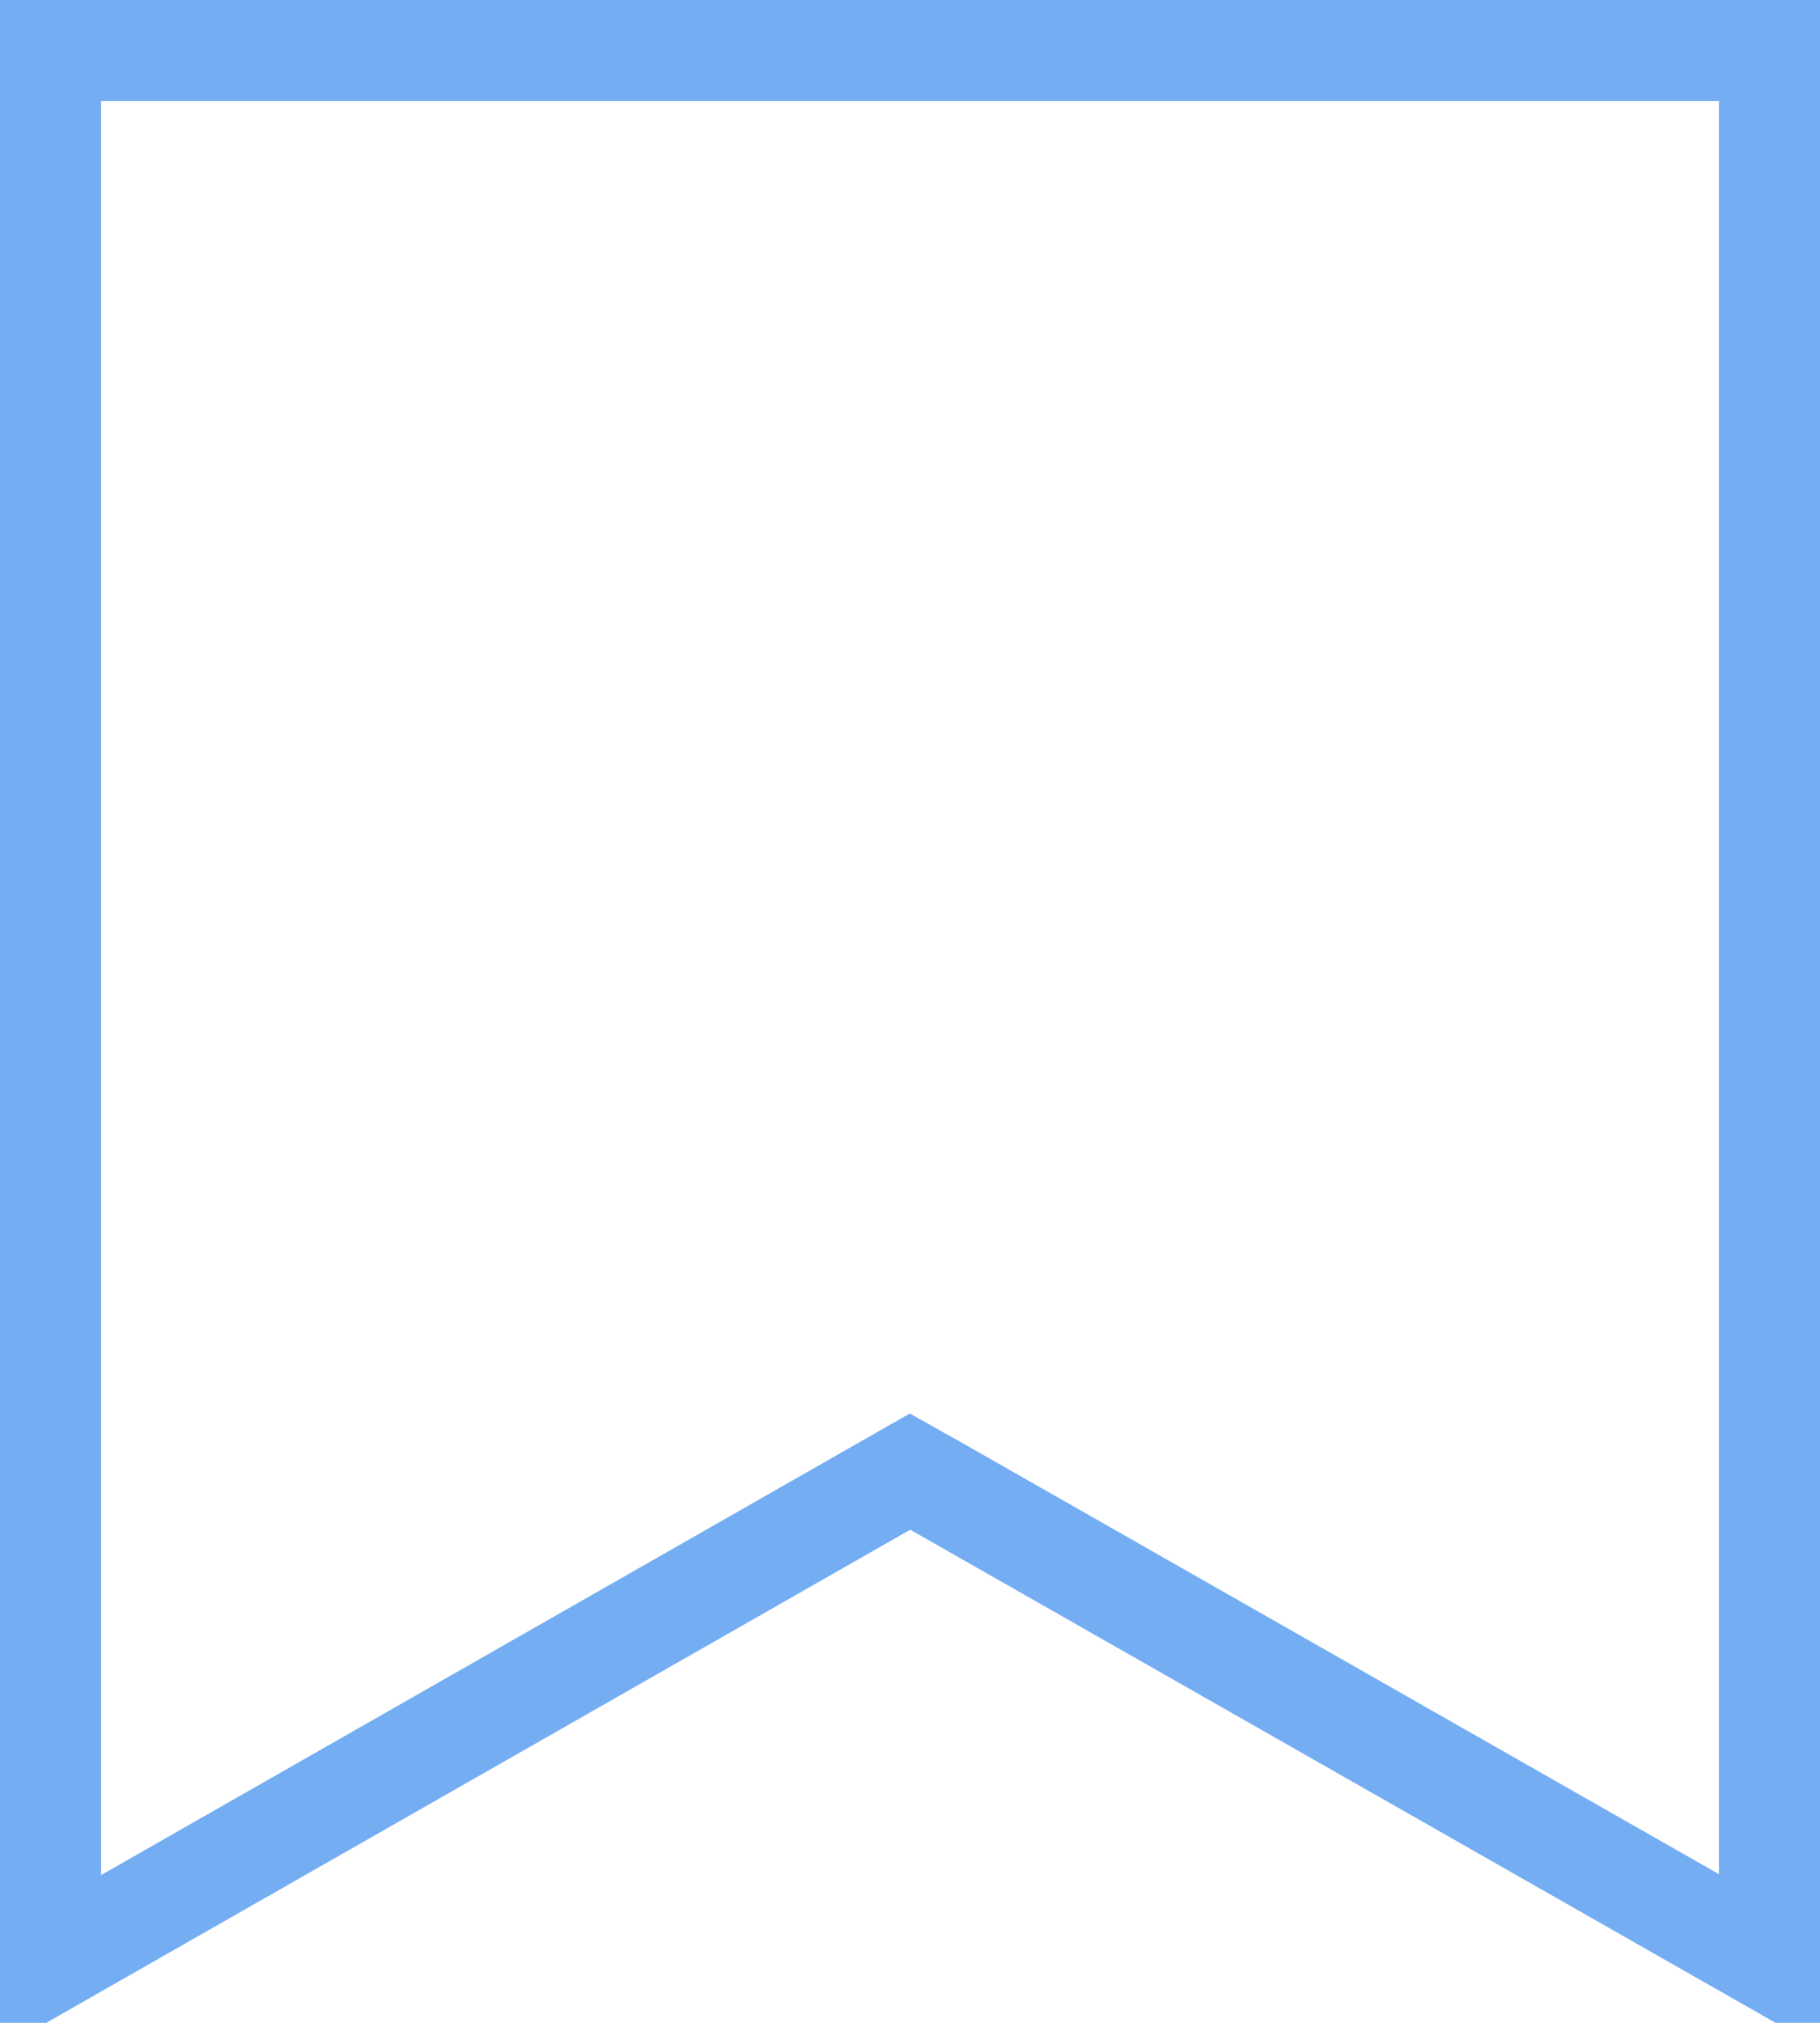 <svg xmlns="http://www.w3.org/2000/svg" width="18" height="20"><g fill="none"><g fill-rule="nonzero" stroke="#74ADF2"><g><g><g><g><path d="M17.5.5H.5v18.9L9 14.55l.25.14 8.25 4.7V.5zm0-.18z"/></g></g></g></g></g></g></svg>